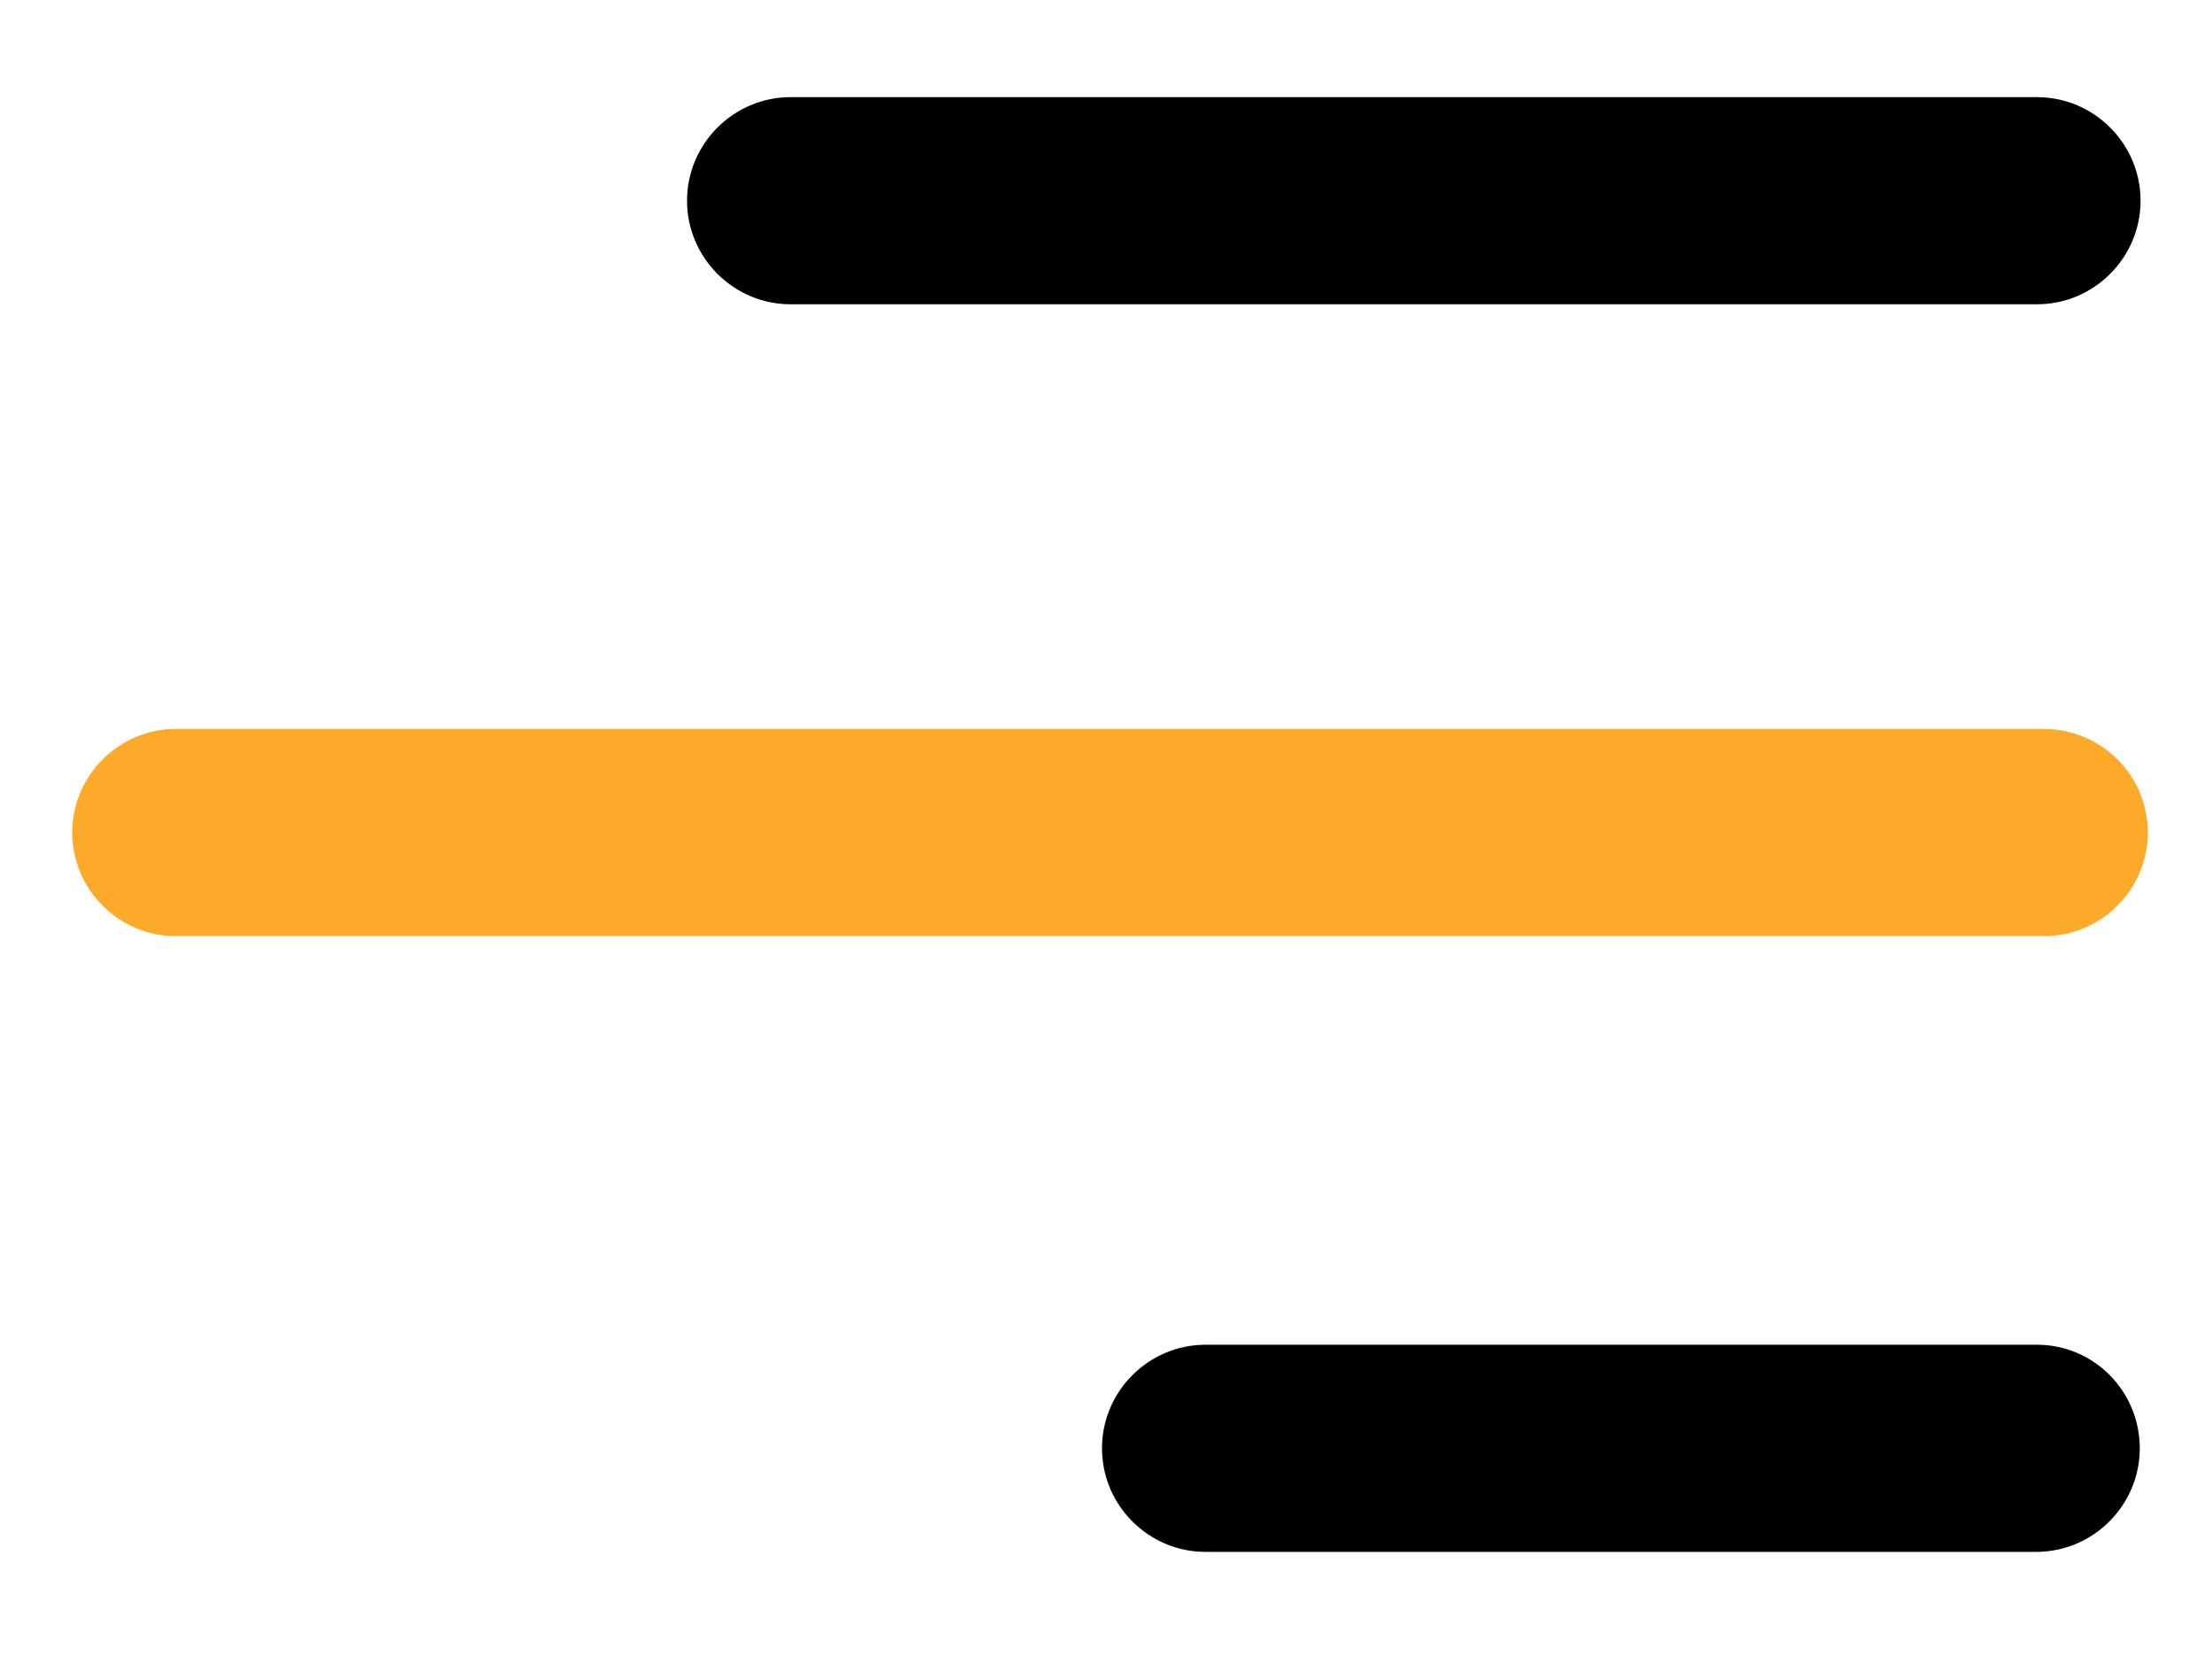 <?xml version="1.0" encoding="utf-8"?>
<!-- Generator: Adobe Illustrator 21.0.0, SVG Export Plug-In . SVG Version: 6.00 Build 0)  -->
<svg version="1.1" id="Layer_1" xmlns="http://www.w3.org/2000/svg" xmlns:xlink="http://www.w3.org/1999/xlink" x="0px" y="0px"
	 viewBox="0 0 275.6 207.1" style="enable-background:new 0 0 275.6 207.1;" xml:space="preserve">
<style type="text/css">
	.st0{fill:#FDA929;}
</style>
<path d="M266.6,180.4c0,7.1-5.8,12.9-12.9,12.9H150.2c-7.1,0-12.9-5.8-12.9-12.9c0-7.1,5.8-12.9,12.9-12.9h103.6
	C260.9,167.5,266.6,173.3,266.6,180.4z"/>
<path class="st0" d="M267.6,103.7c0,7.1-5.8,12.9-12.9,12.9H21.9c-7.1,0-12.9-5.8-12.9-12.9c0-7.1,5.8-12.9,12.9-12.9h232.9
	C261.9,90.9,267.6,96.6,267.6,103.7z"/>
<path d="M253.8,37.9c7.1,0,12.9-5.8,12.9-12.9s-5.8-12.9-12.9-12.9H98.5c-7.1,0-12.9,5.8-12.9,12.9s5.8,12.9,12.9,12.9H253.8z"/>
</svg>
